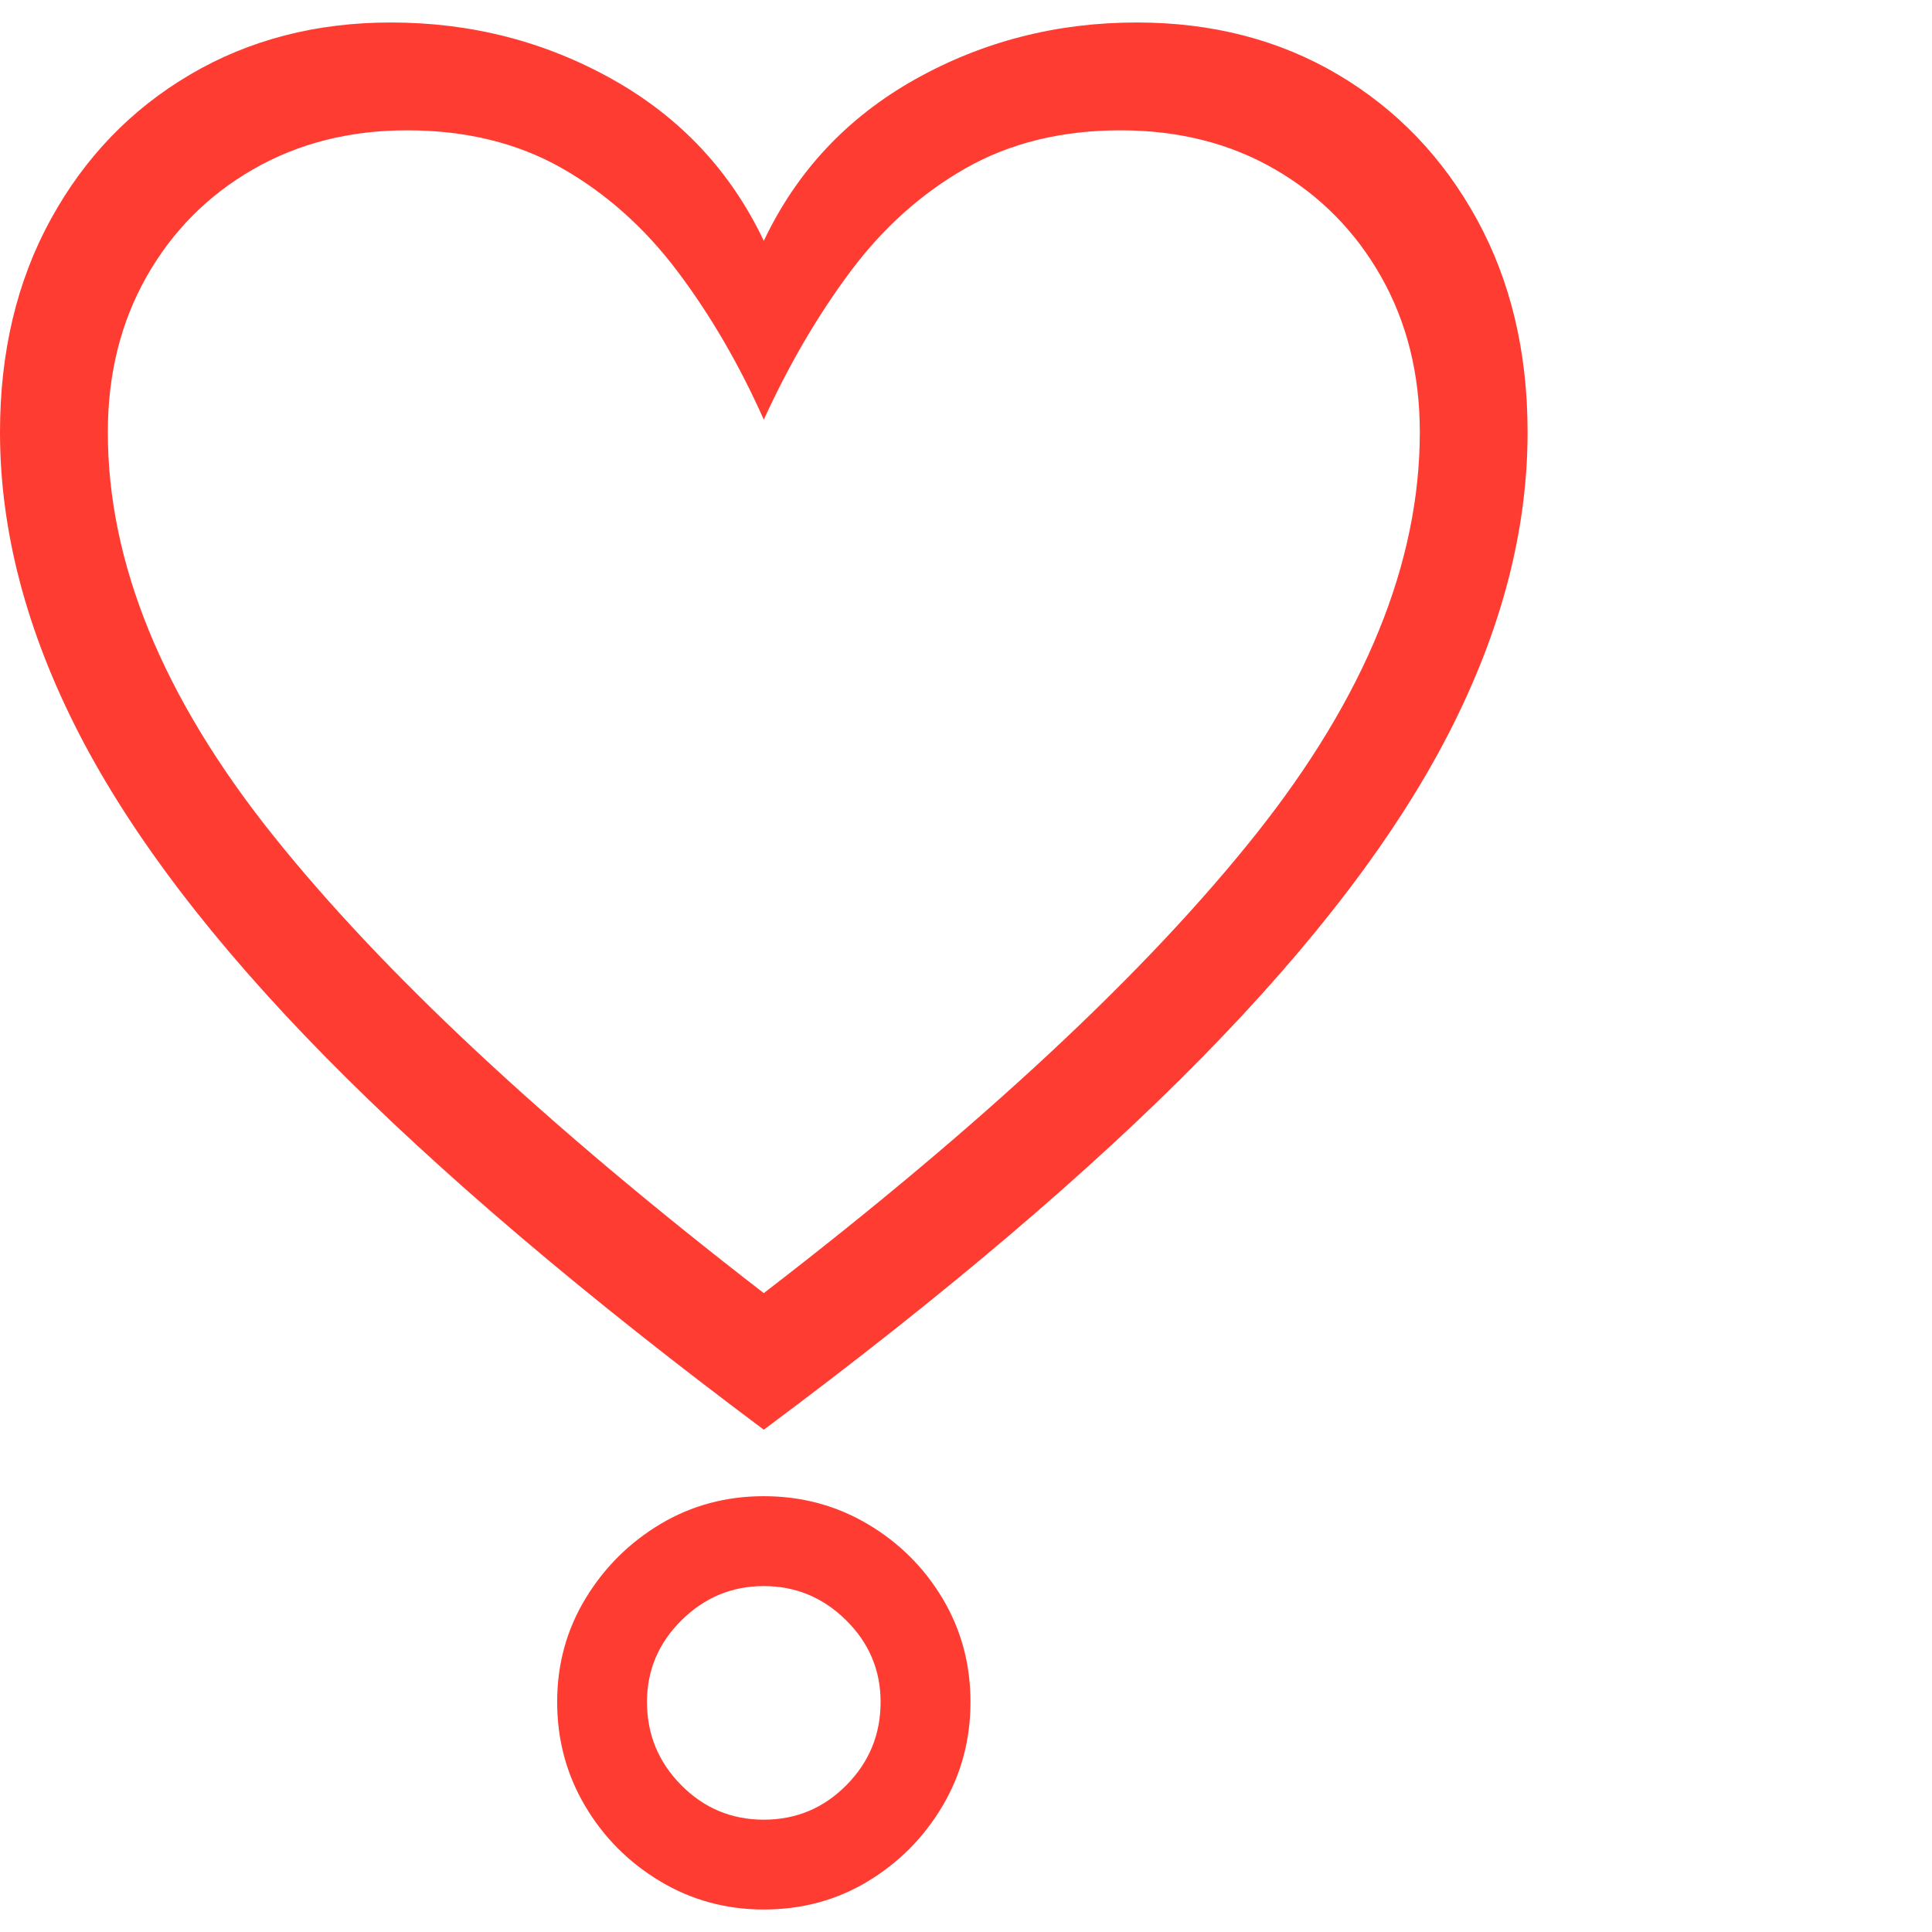 <svg version="1.1" xmlns="http://www.w3.org/2000/svg" style="fill:rgba(0,0,0,1.0)" width="256" height="256" viewBox="0 0 33.594 32.812"><path fill="rgb(255, 60, 50)" d="M13.281 24.469 C10.156 22.135 7.617 19.977 5.664 17.992 C3.711 16.008 2.279 14.128 1.367 12.352 C0.456 10.576 0 8.833 0 7.125 C0 5.729 0.294 4.495 0.883 3.422 C1.471 2.349 2.279 1.51 3.305 0.906 C4.331 0.302 5.495 -0 6.797 -0 C8.193 -0 9.479 0.331 10.656 0.992 C11.833 1.654 12.708 2.589 13.281 3.797 C13.854 2.589 14.729 1.654 15.906 0.992 C17.083 0.331 18.37 -0 19.766 -0 C21.078 -0 22.245 0.302 23.266 0.906 C24.286 1.51 25.091 2.349 25.68 3.422 C26.268 4.495 26.562 5.729 26.562 7.125 C26.562 8.833 26.107 10.576 25.195 12.352 C24.284 14.128 22.854 16.008 20.906 17.992 C18.958 19.977 16.417 22.135 13.281 24.469 Z M13.281 32.812 C12.625 32.812 12.023 32.648 11.477 32.32 C10.93 31.992 10.495 31.555 10.172 31.008 C9.849 30.461 9.688 29.859 9.688 29.203 C9.688 28.547 9.852 27.948 10.18 27.406 C10.508 26.865 10.943 26.432 11.484 26.109 C12.026 25.786 12.625 25.625 13.281 25.625 C13.938 25.625 14.539 25.786 15.086 26.109 C15.633 26.432 16.068 26.865 16.391 27.406 C16.714 27.948 16.875 28.547 16.875 29.203 C16.875 29.859 16.714 30.461 16.391 31.008 C16.068 31.555 15.635 31.992 15.094 32.32 C14.552 32.648 13.948 32.812 13.281 32.812 Z M13.281 31.25 C13.844 31.25 14.323 31.049 14.719 30.648 C15.115 30.247 15.312 29.766 15.312 29.203 C15.312 28.651 15.112 28.177 14.711 27.781 C14.31 27.385 13.833 27.188 13.281 27.188 C12.729 27.188 12.253 27.385 11.852 27.781 C11.451 28.177 11.25 28.651 11.25 29.203 C11.25 29.766 11.448 30.247 11.844 30.648 C12.24 31.049 12.719 31.25 13.281 31.25 Z M13.281 22.094 C17.083 19.167 19.935 16.508 21.836 14.117 C23.737 11.727 24.688 9.396 24.688 7.125 C24.688 6.115 24.464 5.214 24.016 4.422 C23.568 3.63 22.953 3.008 22.172 2.555 C21.391 2.102 20.495 1.875 19.484 1.875 C18.464 1.875 17.568 2.094 16.797 2.531 C16.026 2.969 15.357 3.568 14.789 4.328 C14.221 5.089 13.719 5.948 13.281 6.906 C12.854 5.948 12.354 5.089 11.781 4.328 C11.208 3.568 10.536 2.969 9.766 2.531 C8.995 2.094 8.099 1.875 7.078 1.875 C6.078 1.875 5.185 2.102 4.398 2.555 C3.612 3.008 2.995 3.63 2.547 4.422 C2.099 5.214 1.875 6.115 1.875 7.125 C1.875 9.396 2.828 11.727 4.734 14.117 C6.641 16.508 9.49 19.167 13.281 22.094 Z M33.594 27.344" /></svg>